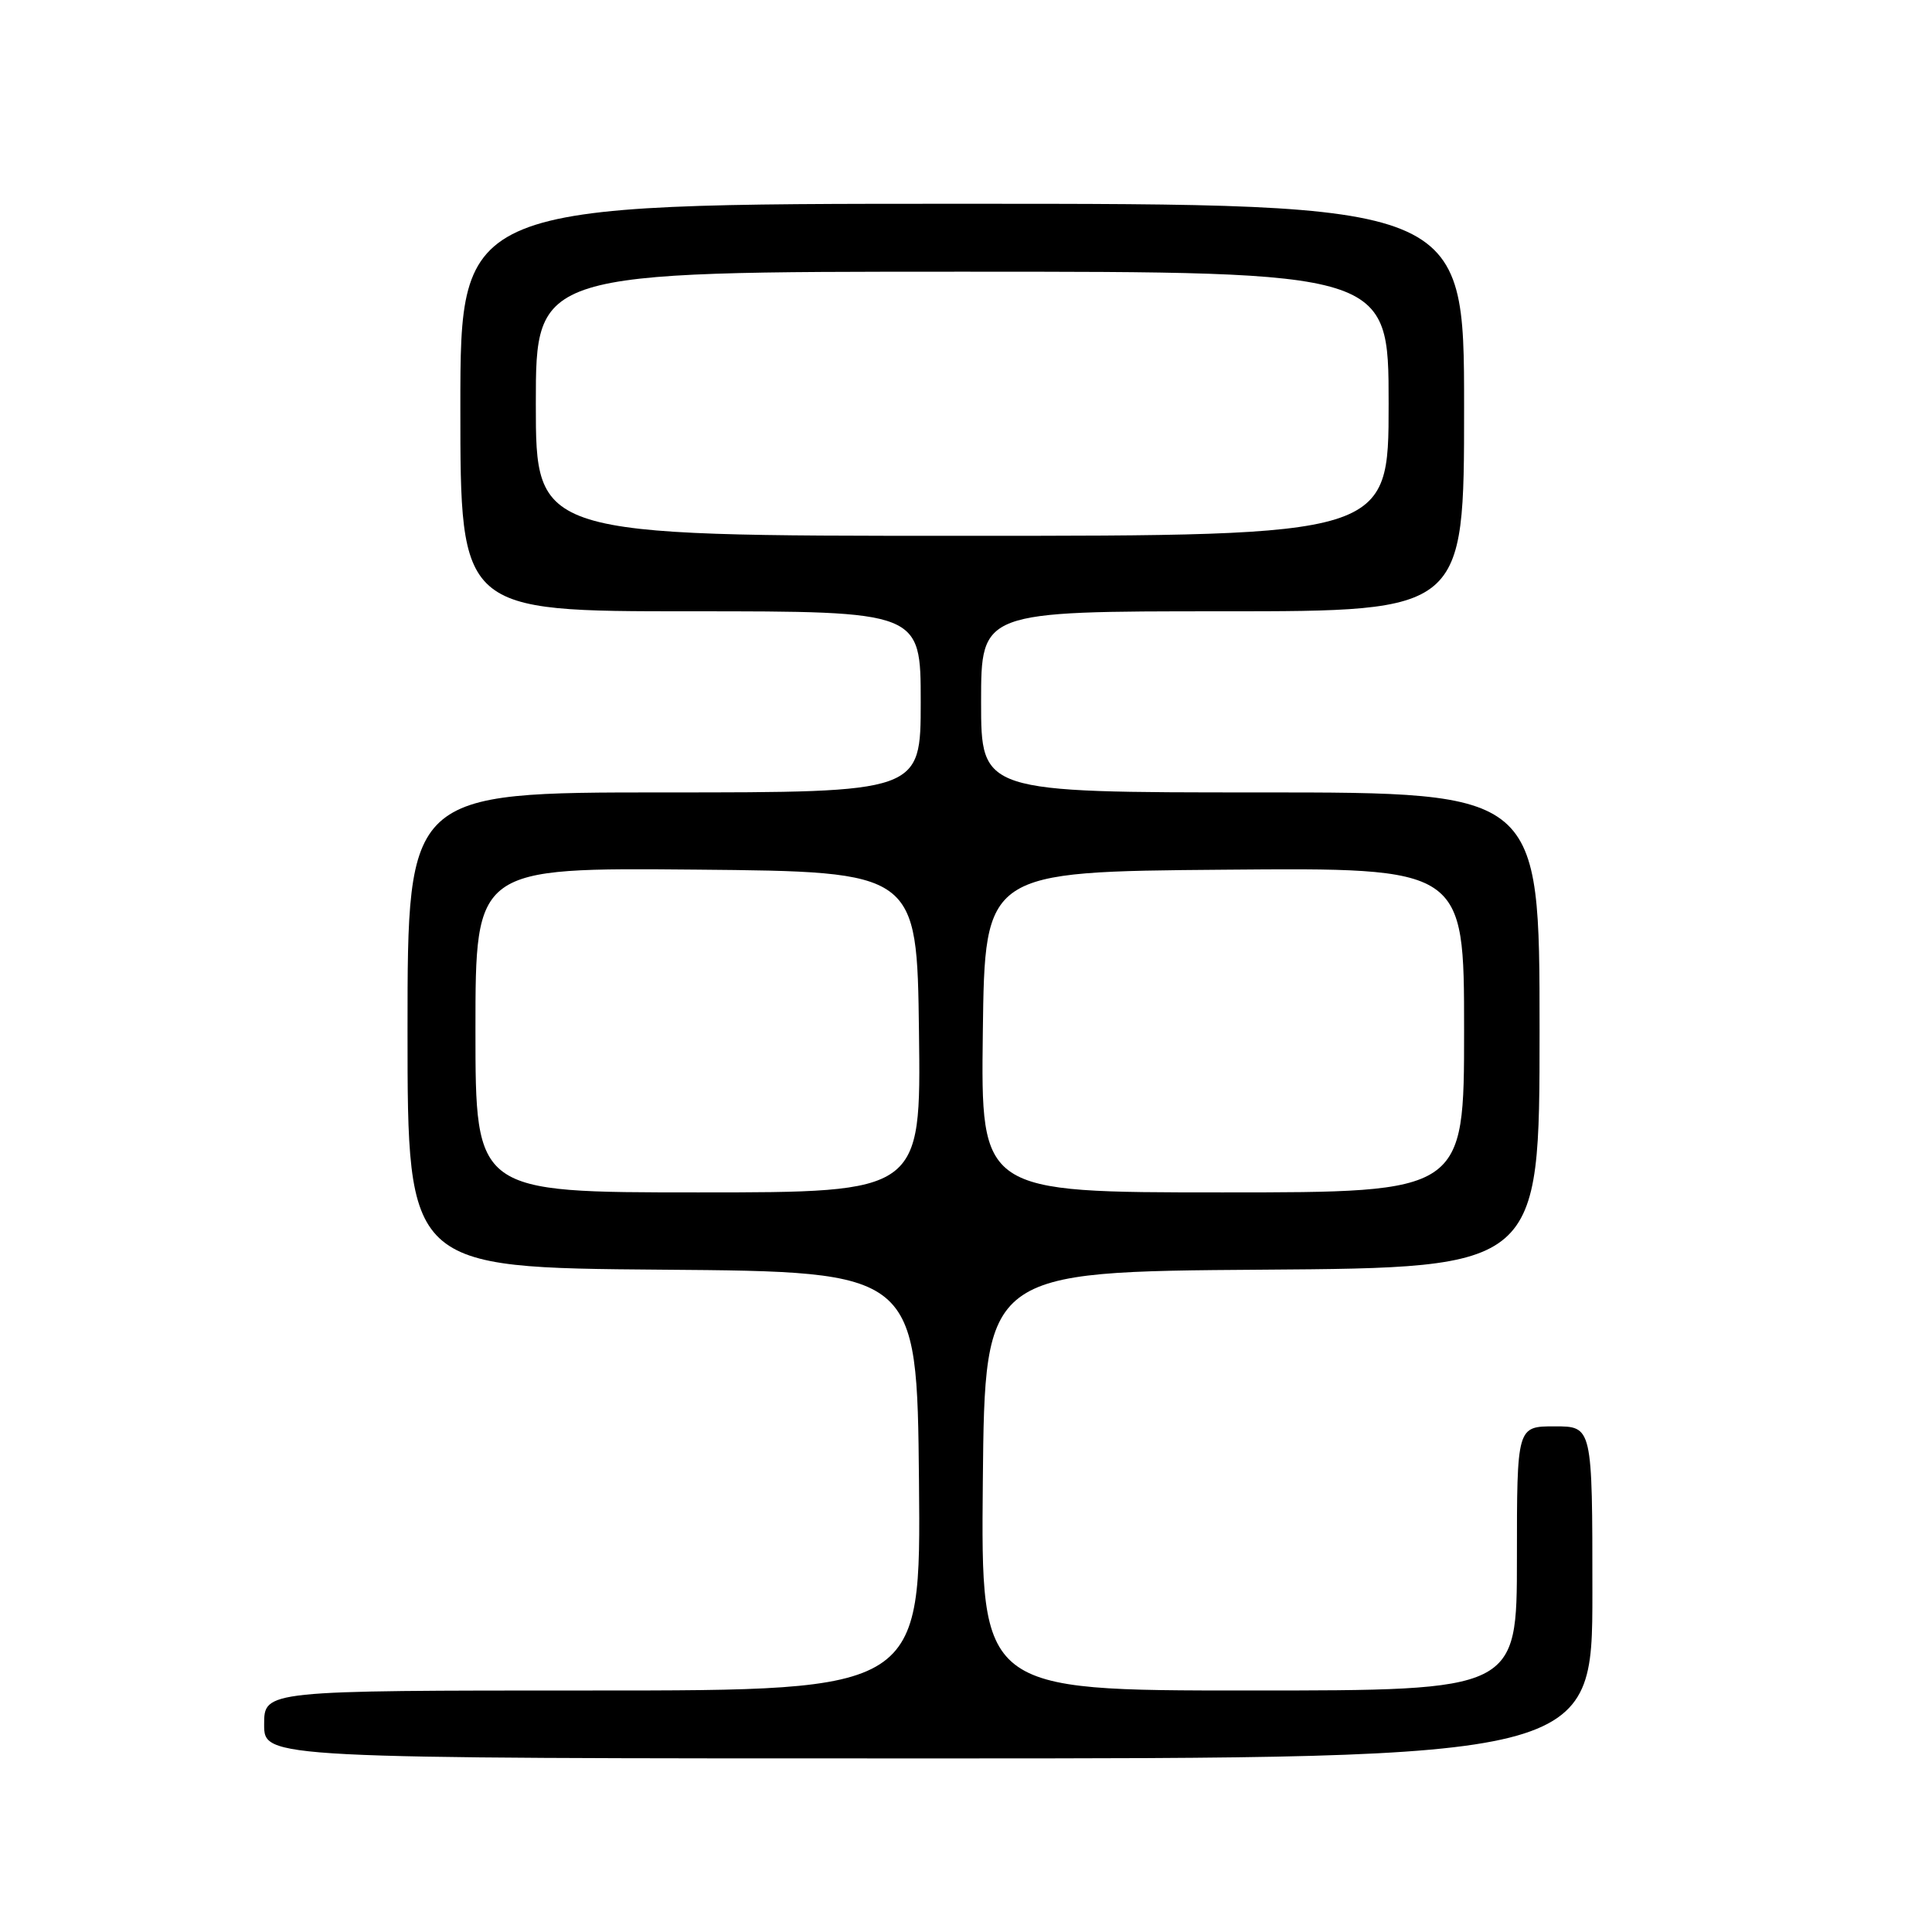 <?xml version="1.0" encoding="UTF-8" standalone="no"?>
<!DOCTYPE svg PUBLIC "-//W3C//DTD SVG 1.1//EN" "http://www.w3.org/Graphics/SVG/1.1/DTD/svg11.dtd" >
<svg xmlns="http://www.w3.org/2000/svg" xmlns:xlink="http://www.w3.org/1999/xlink" version="1.1" viewBox="0 0 256 256">
 <g >
 <path fill="currentColor"
d=" M 211.00 211.00 C 211.00 189.00 211.00 189.00 206.00 189.00 C 201.00 189.00 201.00 189.00 201.00 206.50 C 201.00 224.00 201.00 224.00 165.48 224.00 C 129.97 224.00 129.97 224.00 130.23 196.25 C 130.50 168.50 130.50 168.50 167.25 168.24 C 204.00 167.98 204.00 167.98 204.00 136.49 C 204.00 105.00 204.00 105.00 167.00 105.00 C 130.00 105.00 130.00 105.00 130.00 93.00 C 130.00 81.00 130.00 81.00 162.00 81.00 C 194.00 81.00 194.00 81.00 194.00 54.00 C 194.00 27.00 194.00 27.00 127.50 27.00 C 61.00 27.00 61.00 27.00 61.00 54.00 C 61.00 81.00 61.00 81.00 91.50 81.00 C 122.00 81.00 122.00 81.00 122.00 93.00 C 122.00 105.00 122.00 105.00 88.00 105.00 C 54.00 105.00 54.00 105.00 54.00 136.49 C 54.00 167.97 54.00 167.97 87.75 168.24 C 121.50 168.50 121.50 168.50 121.77 196.25 C 122.03 224.00 122.03 224.00 78.52 224.00 C 35.00 224.00 35.00 224.00 35.00 228.50 C 35.00 233.00 35.00 233.00 123.00 233.00 C 211.00 233.00 211.00 233.00 211.00 211.00 Z  M 63.00 136.48 C 63.00 114.97 63.00 114.97 92.25 115.23 C 121.50 115.50 121.50 115.50 121.77 136.75 C 122.04 158.00 122.04 158.00 92.52 158.00 C 63.00 158.00 63.00 158.00 63.00 136.48 Z  M 130.23 136.75 C 130.50 115.50 130.50 115.50 162.25 115.24 C 194.00 114.97 194.00 114.97 194.00 136.49 C 194.00 158.00 194.00 158.00 161.98 158.00 C 129.96 158.00 129.96 158.00 130.23 136.75 Z  M 71.00 53.50 C 71.00 36.00 71.00 36.00 127.50 36.00 C 184.00 36.00 184.00 36.00 184.00 53.50 C 184.00 71.00 184.00 71.00 127.50 71.00 C 71.00 71.00 71.00 71.00 71.00 53.50 Z "/>
</g>
</svg>